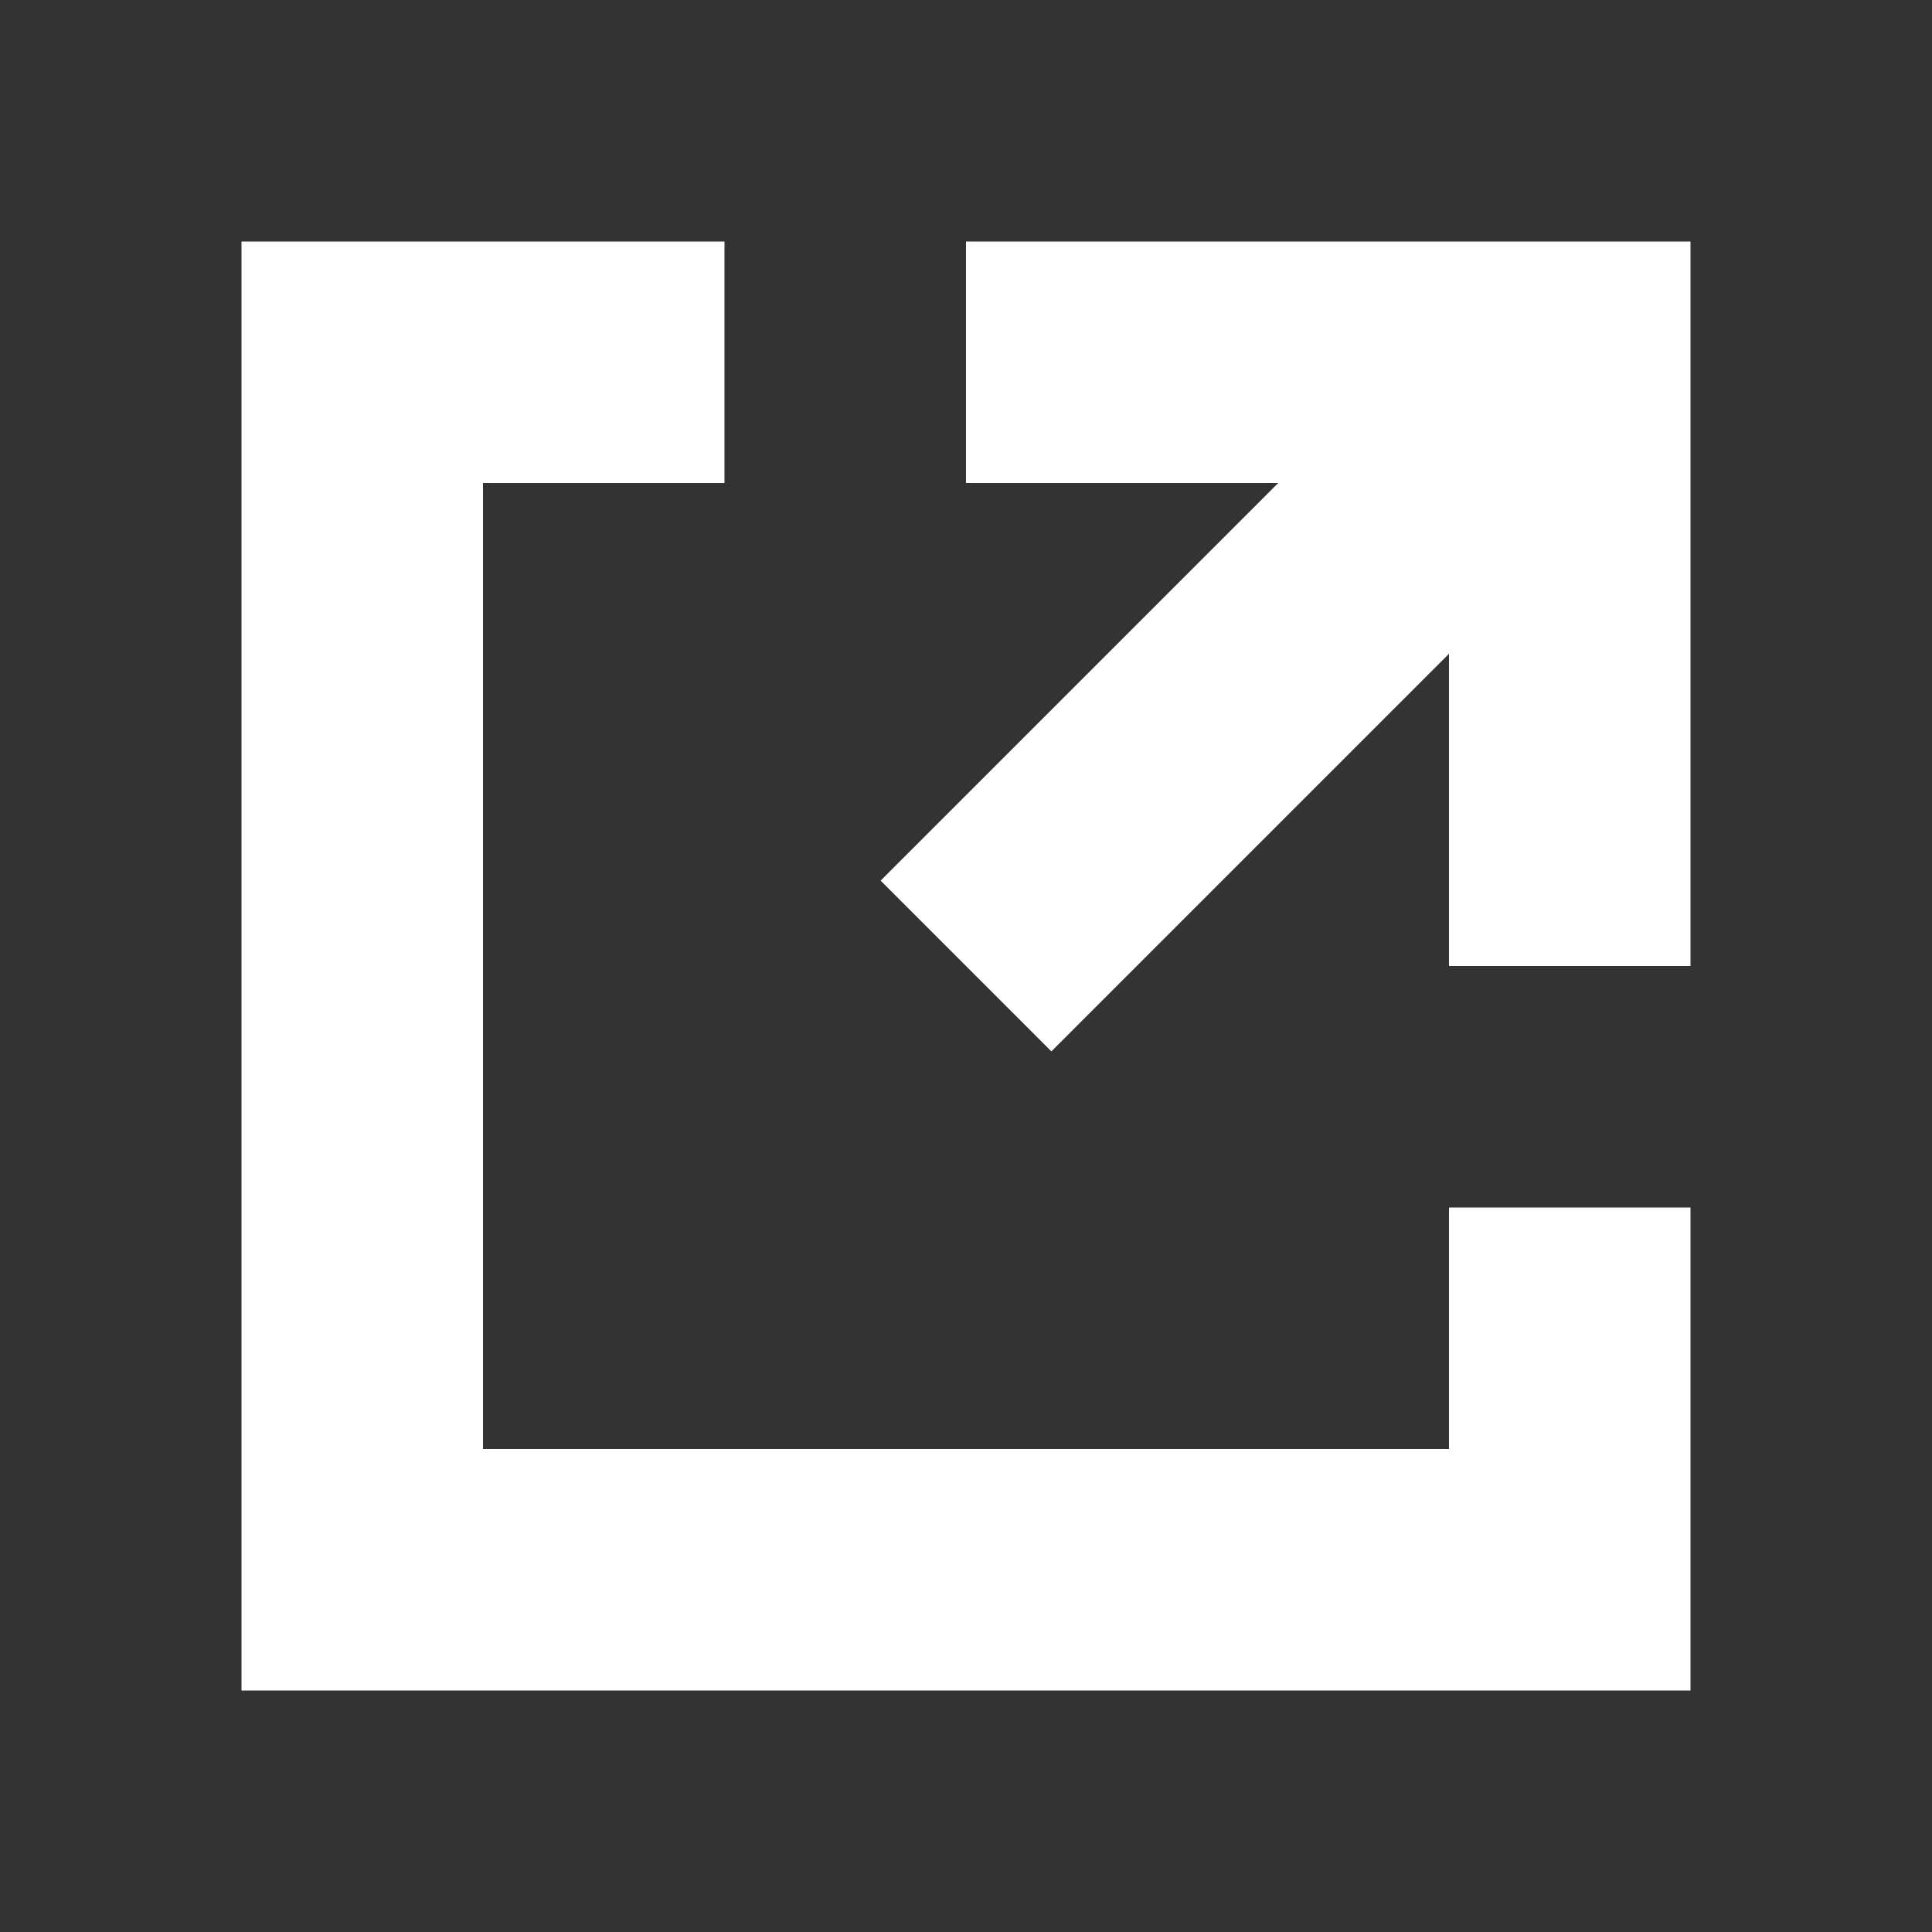 <svg xmlns="http://www.w3.org/2000/svg" width="16" height="16"><rect width="100%" height="100%" fill="#333333" stroke="none"/><path fill="#FFF" fill-rule="evenodd" d="M12 5.414L8.707 8.707 7.293 7.293 10.586 4H8V2h6v6h-2V5.414zM14 12v2H2V2h4v2H4v8h8v-2h2v2z"/></svg>